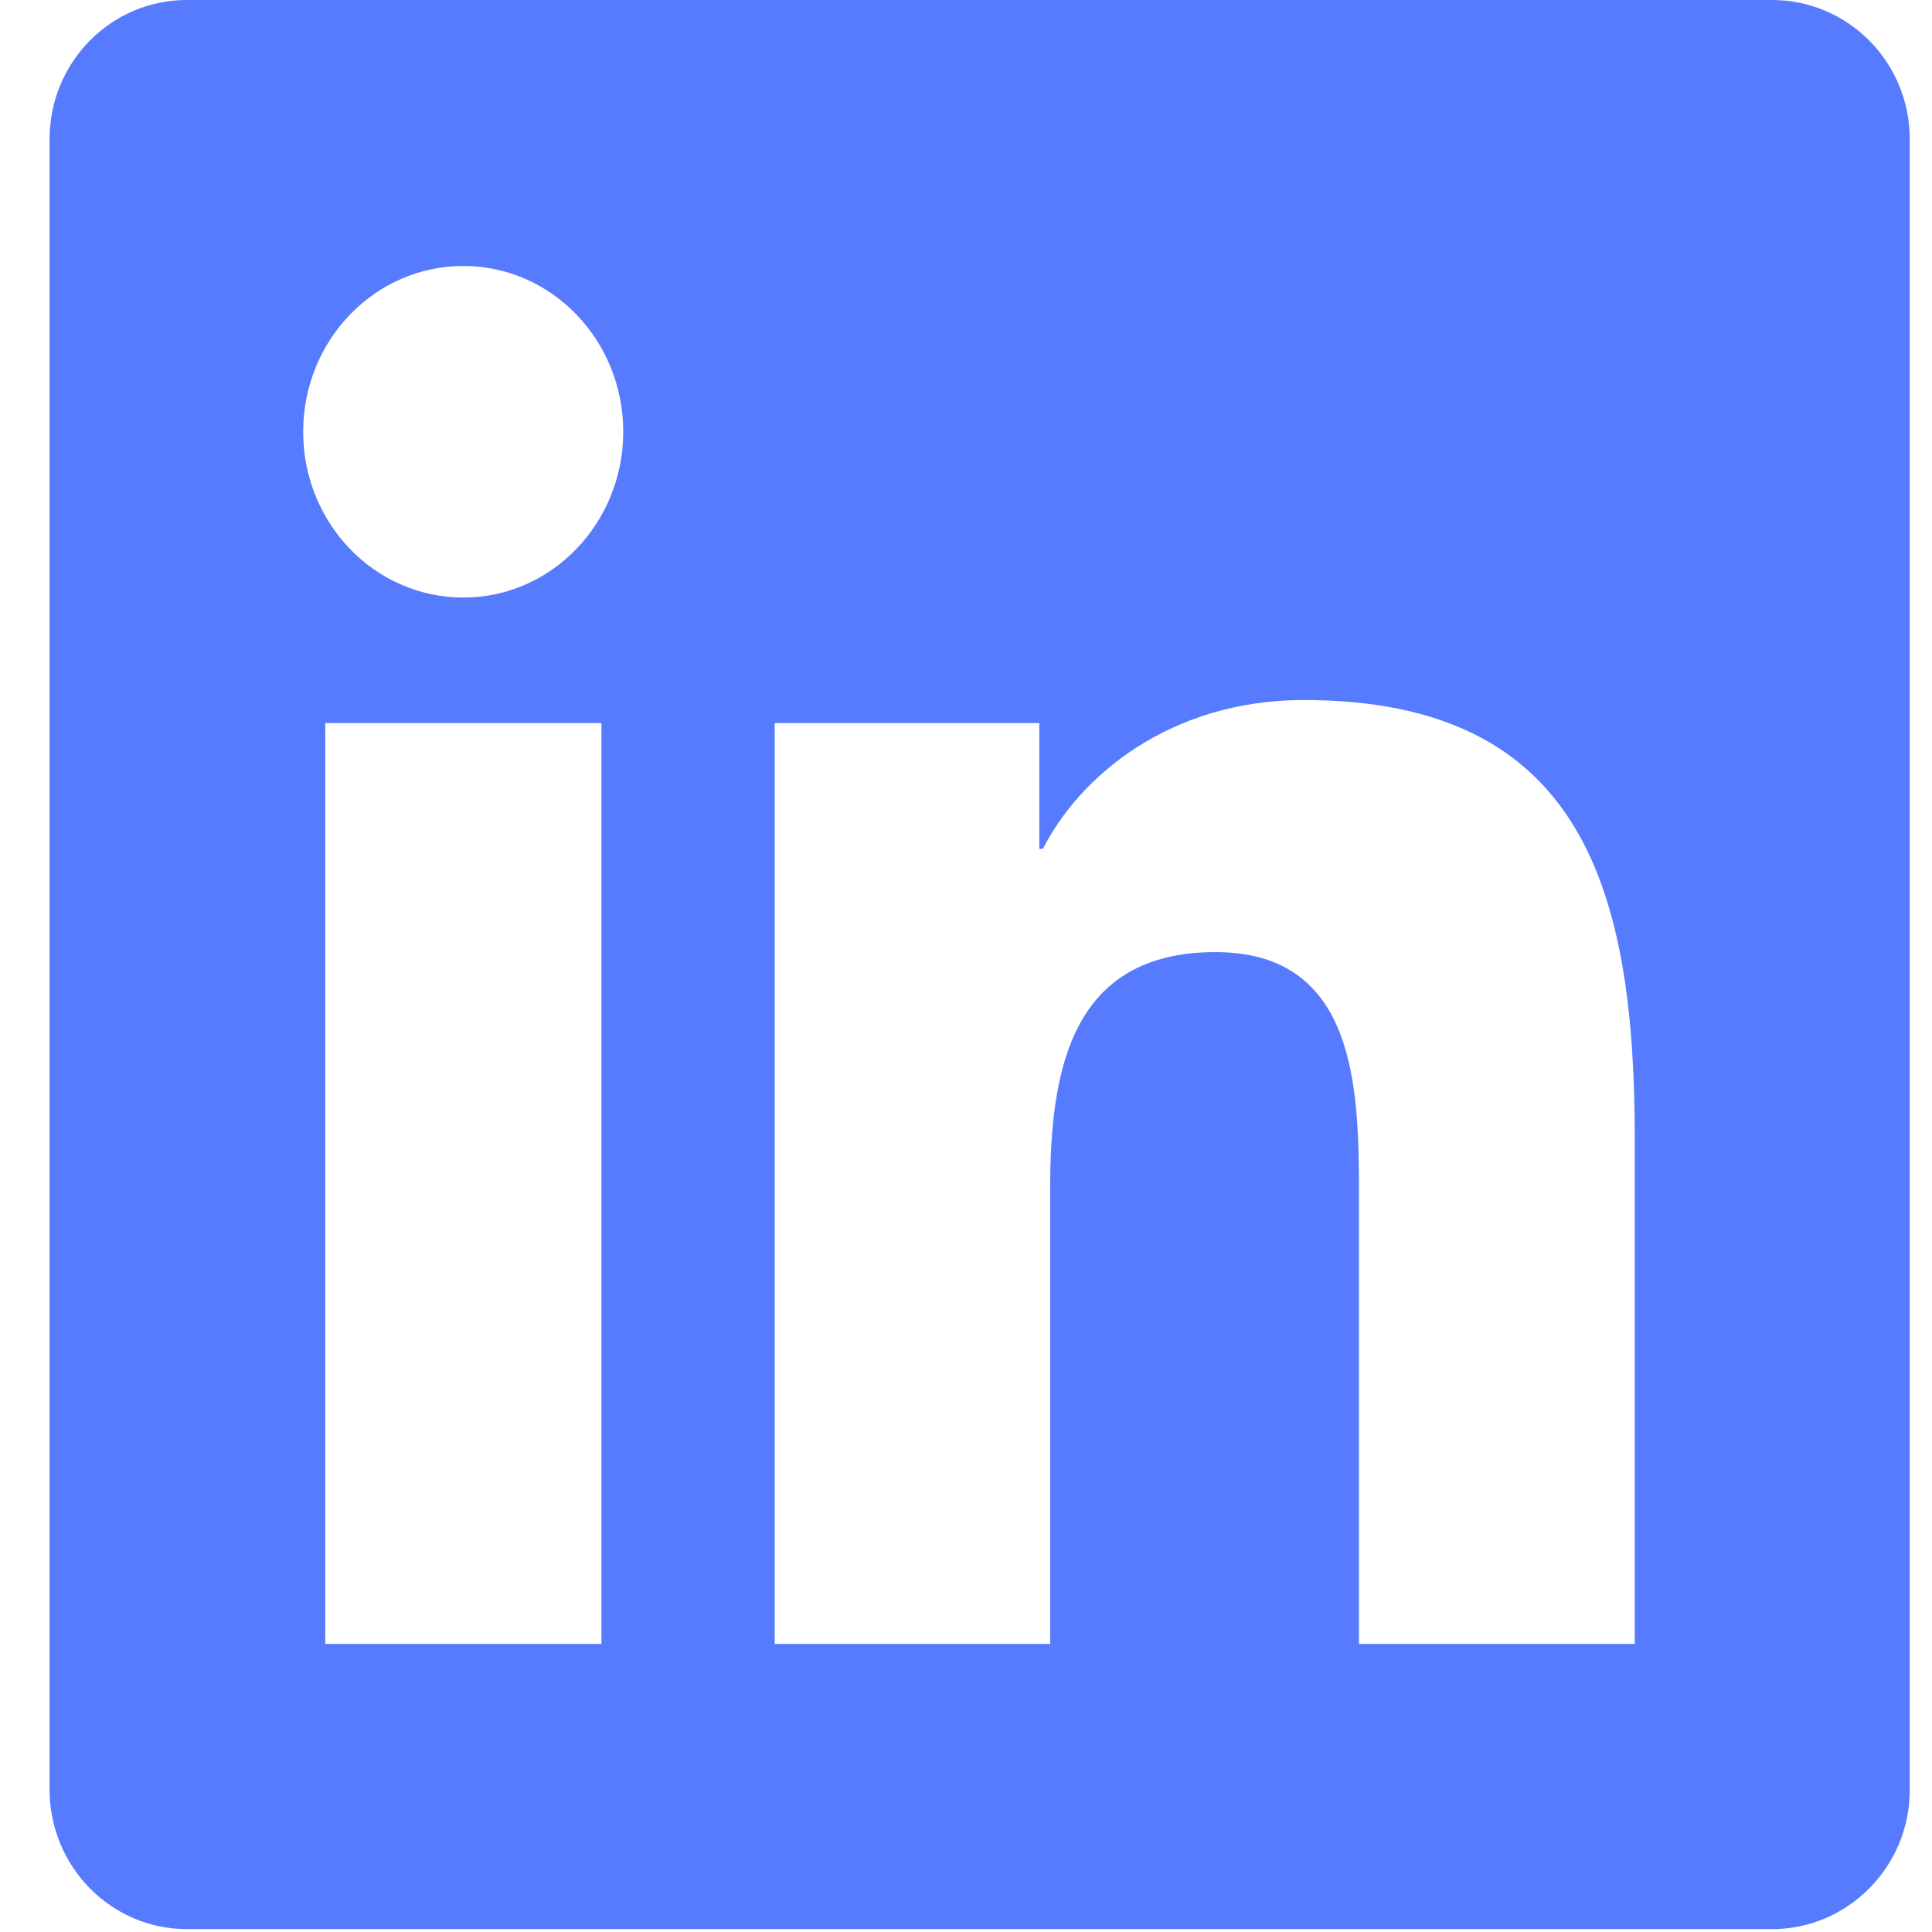 <svg width="27" height="27" viewBox="0 0 27 27" fill="none" xmlns="http://www.w3.org/2000/svg">
<g clip-path="url(#clip0_256_368)">
<path d="M24.765 0H2.612C1.551 0 0.693 0.869 0.693 1.943V25.011C0.693 26.085 1.551 26.96 2.612 26.96H24.765C25.826 26.96 26.689 26.085 26.689 25.017V1.943C26.689 0.869 25.826 0 24.765 0ZM8.405 22.974H4.546V10.105H8.405V22.974ZM6.476 8.351C5.237 8.351 4.237 7.314 4.237 6.034C4.237 4.755 5.237 3.717 6.476 3.717C7.71 3.717 8.71 4.755 8.71 6.034C8.71 7.309 7.71 8.351 6.476 8.351ZM22.846 22.974H18.992V16.718C18.992 15.228 18.966 13.306 16.986 13.306C14.981 13.306 14.676 14.933 14.676 16.613V22.974H10.827V10.105H14.524V11.863H14.575C15.087 10.852 16.346 9.783 18.22 9.783C22.125 9.783 22.846 12.448 22.846 15.912V22.974Z" fill="#567BFF"/>
</g>
<defs>
<clipPath id="clip0_256_368">
<rect width="25.997" height="26.96" fill="white" transform="translate(0.693)"/>
</clipPath>
</defs>
</svg>
